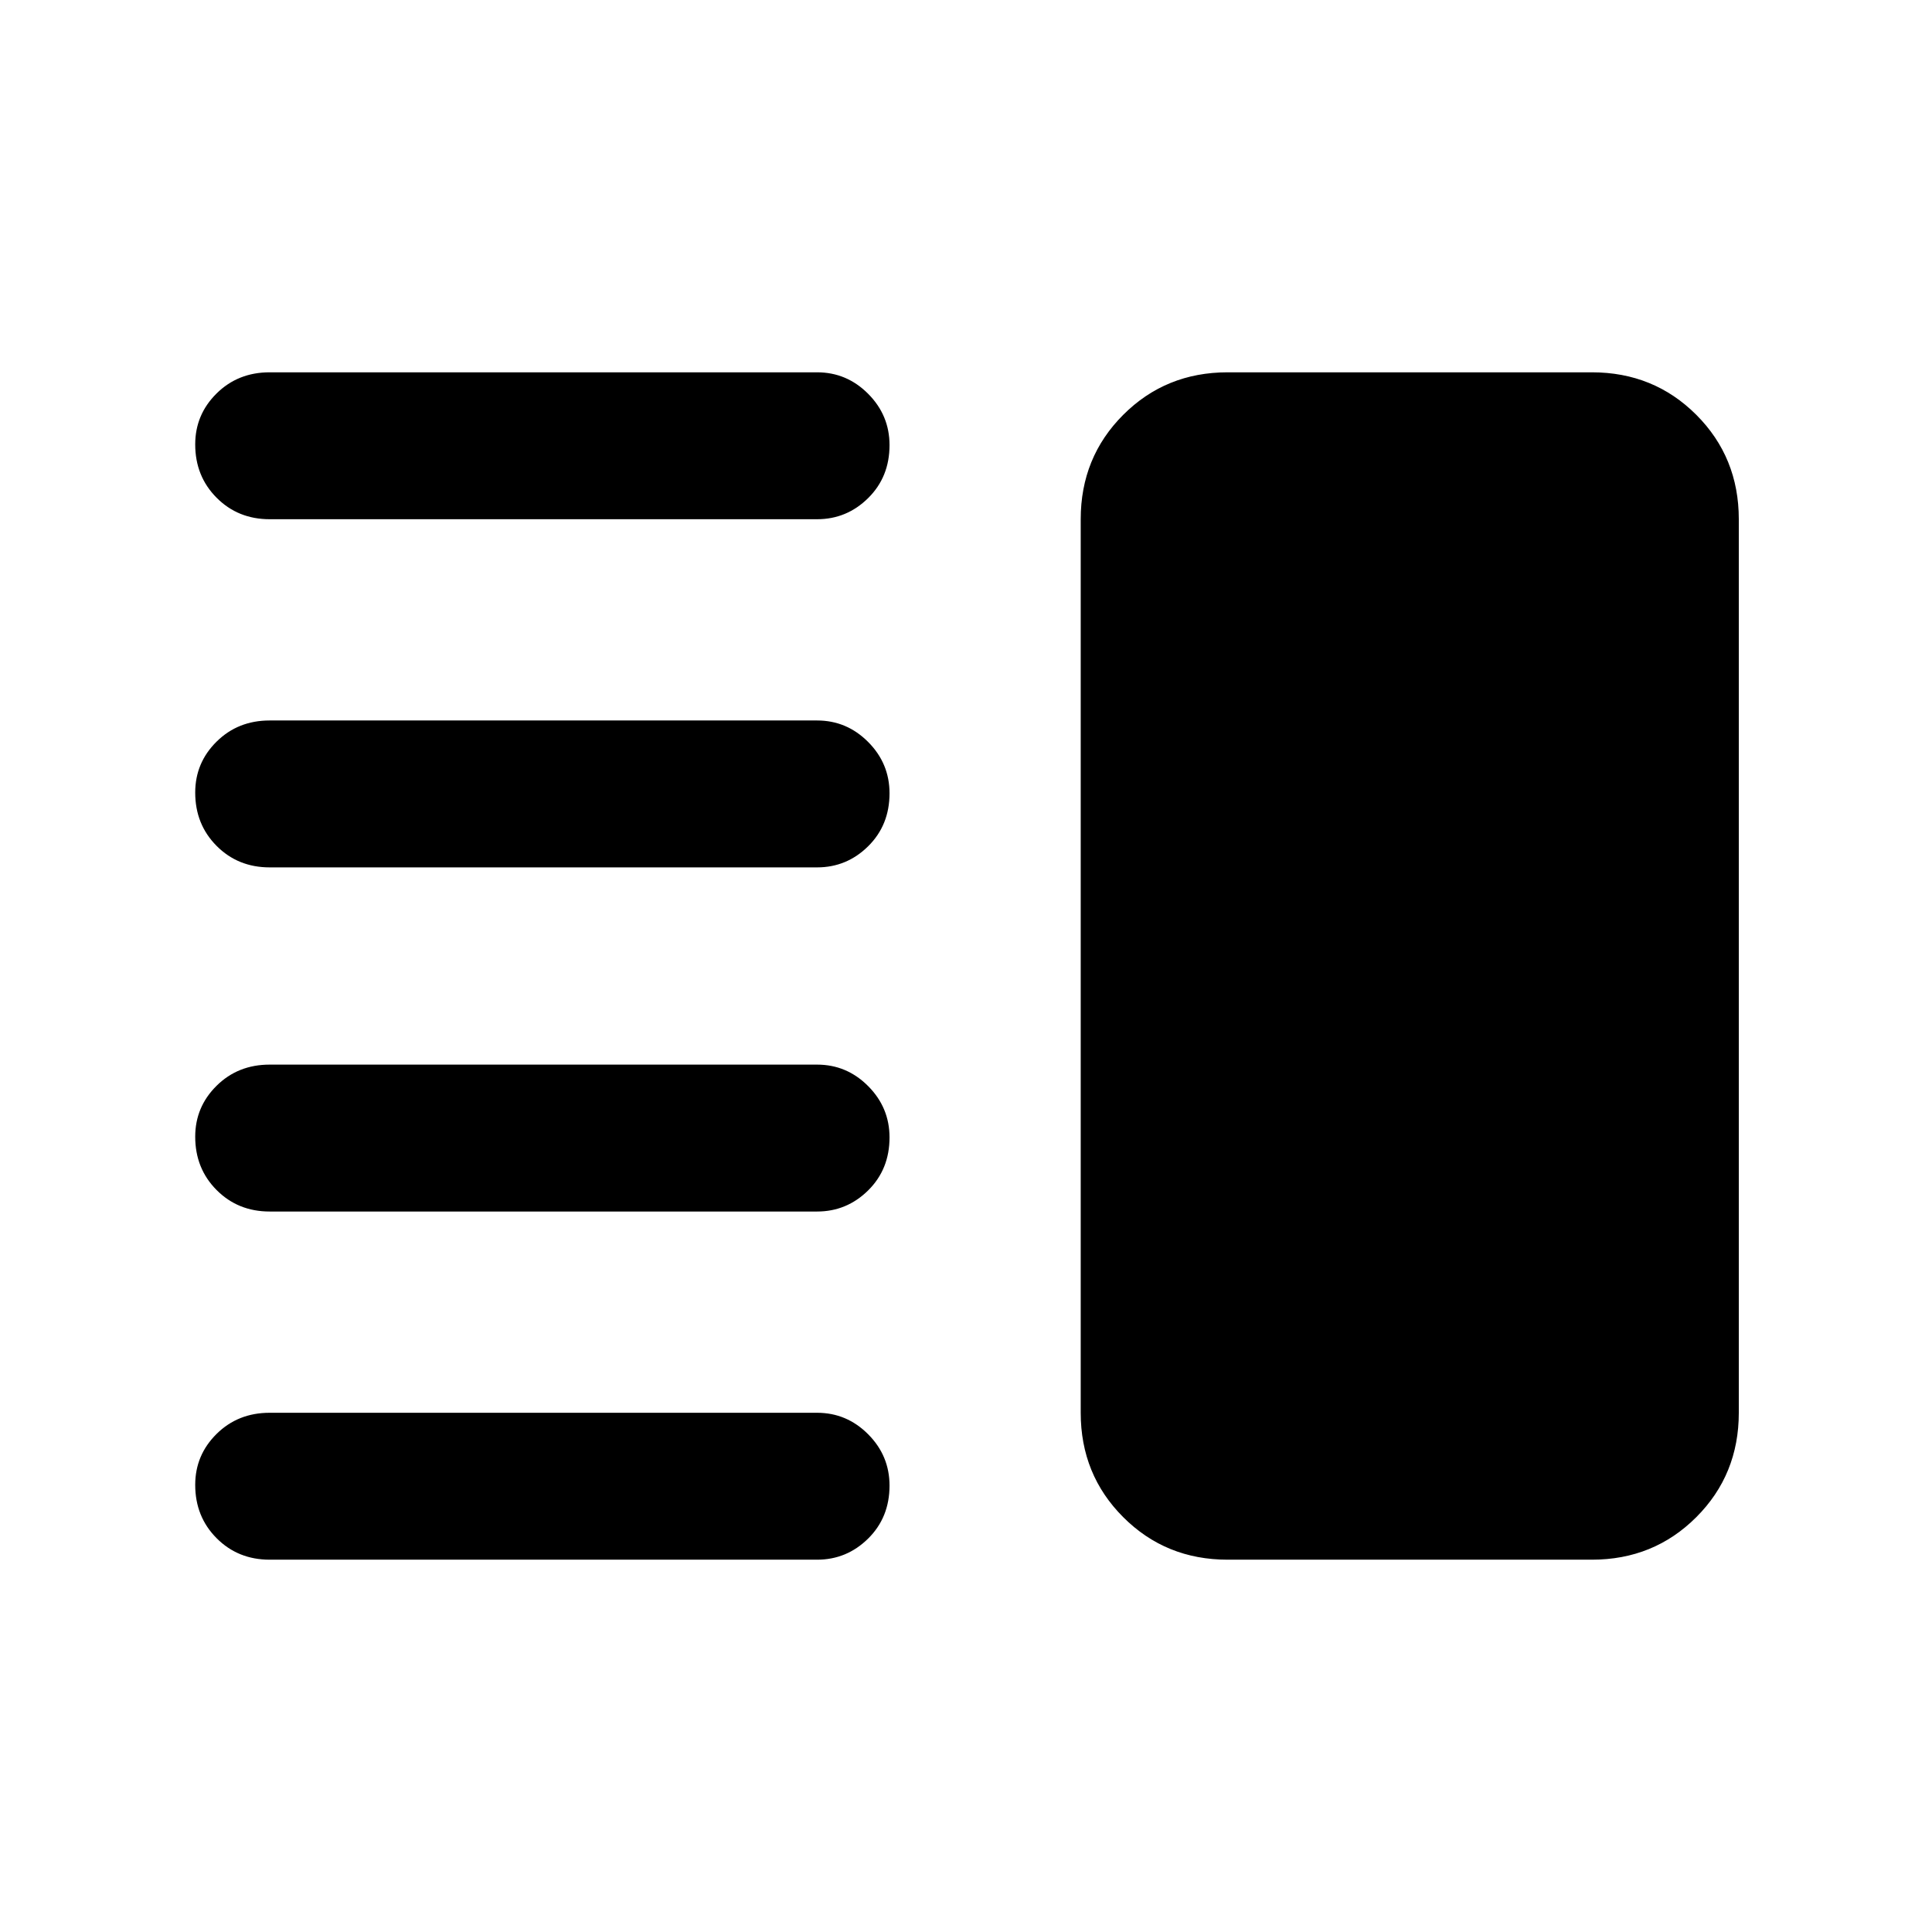 <svg xmlns="http://www.w3.org/2000/svg" height="48" viewBox="0 -960 960 960" width="48"><path d="M134-358q-15.75 0-26.37-10.68Q97-379.35 97-395.18q0-14.82 10.63-25.32Q118.25-431 134-431h272q14.75 0 25.38 10.68Q442-409.65 442-394.82q0 15.82-10.62 26.32Q420.75-358 406-358H134Zm0 173q-15.75 0-26.37-10.68Q97-206.35 97-222.18q0-14.82 10.63-25.32Q118.25-258 134-258h272q14.75 0 25.38 10.68Q442-236.65 442-221.82q0 15.82-10.62 26.32Q420.75-185 406-185H134Zm0-344q-15.75 0-26.37-10.68Q97-550.35 97-566.18q0-14.82 10.63-25.32Q118.25-602 134-602h272q14.75 0 25.38 10.68Q442-580.65 442-565.82q0 15.82-10.62 26.32Q420.75-529 406-529H134Zm0-173q-15.75 0-26.37-10.68Q97-723.35 97-739.18q0-14.82 10.63-25.32Q118.25-775 134-775h272q14.75 0 25.38 10.68Q442-753.65 442-738.82q0 15.82-10.62 26.32Q420.75-702 406-702H134Zm476 517q-30.75 0-51.87-21.13Q537-227.25 537-258v-444q0-30.75 21.13-51.88Q579.25-775 610-775h181q30.75 0 51.88 21.12Q864-732.75 864-702v444q0 30.75-21.12 51.87Q821.75-185 791-185H610Z"/></svg>